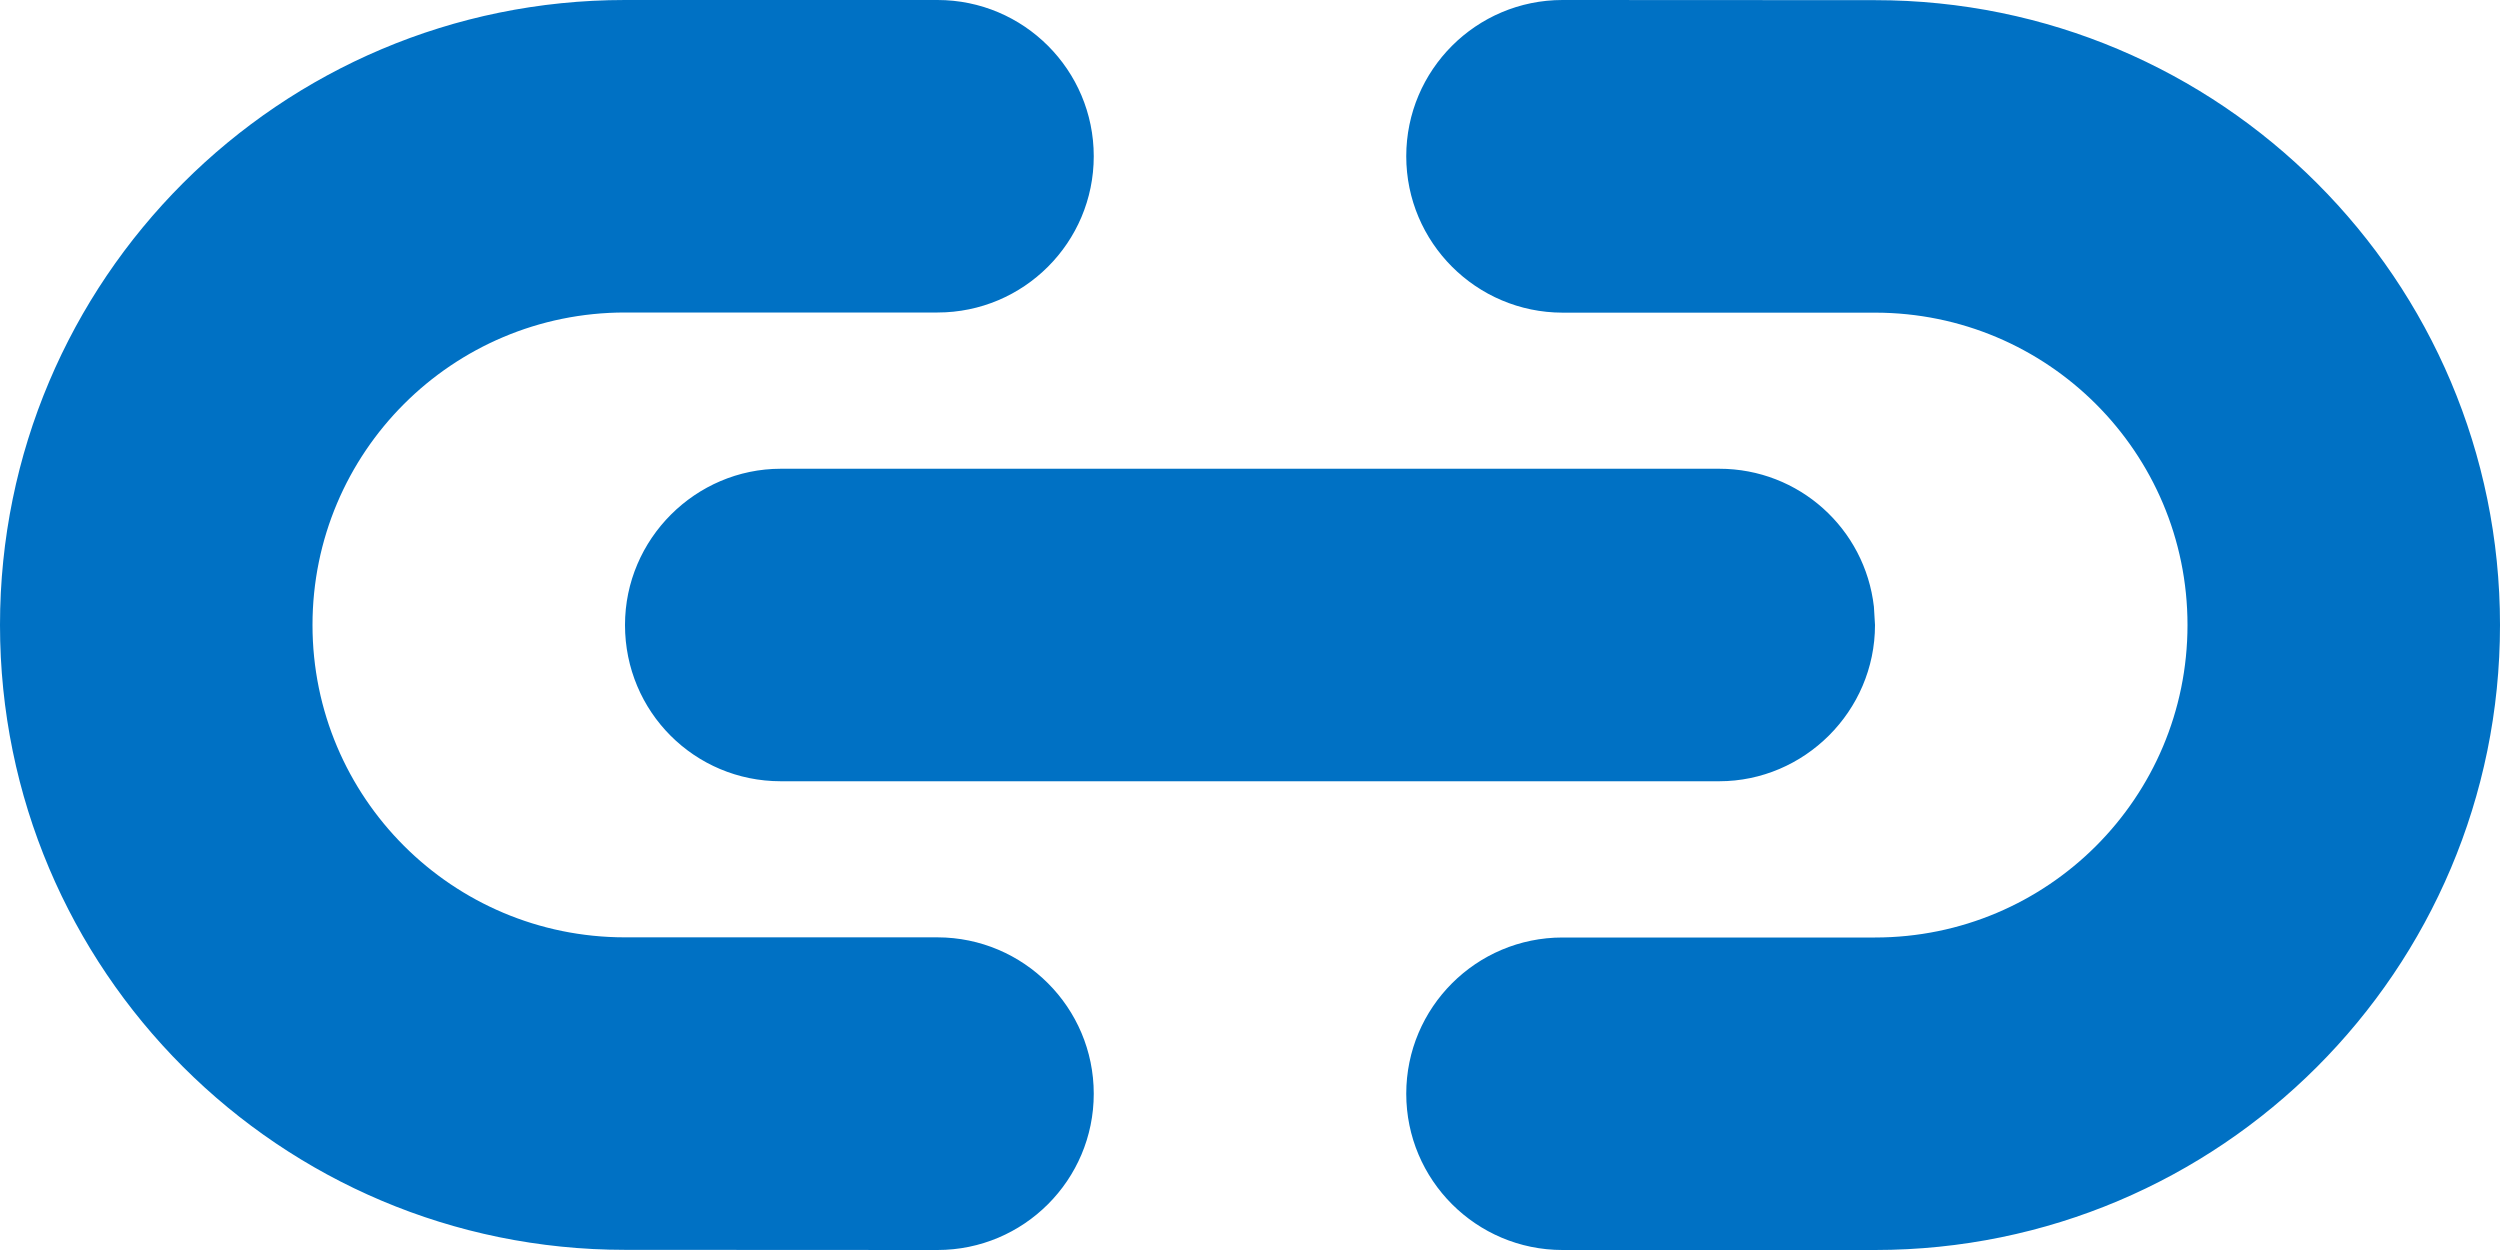 <?xml version="1.0" encoding="UTF-8"?>
<svg width="16px" height="8px" viewBox="0 0 16 8" version="1.1" xmlns="http://www.w3.org/2000/svg" xmlns:xlink="http://www.w3.org/1999/xlink">
    <title>Icon/Link/16</title>
    <g id="Page-1" stroke="none" stroke-width="1" fill="none" fill-rule="evenodd">
        <g id="Icons" transform="translate(-28, -655)" fill="#0071C4" fill-rule="nonzero">
            <g id="Icon/Link/16" transform="translate(28, 655)">
                <path d="M6,0 C6.552,0 7,0.448 7,1 C7,1.552 6.552,2 6,2 L4,2 C2.895,2 2,2.895 2,4 C2,5.104 2.895,5.999 4,5.999 L6,5.999 C6.552,6 7,6.448 7,7 C7,7.552 6.552,8 6,8 L5.981,8 L5.981,8 L4,7.999 C1.791,7.999 0,6.209 0,4 C0,1.791 1.791,0 4,0 L6,0 Z M12,0.001 C14.209,0.001 16,1.791 16,4 C16,6.209 14.209,8 12,8 L10,8 C9.448,8 9,7.552 9,7 C9,6.448 9.448,6 10,6 L12,6 C13.105,6 14,5.105 14,4 C14,2.896 13.105,2.001 12,2.001 L10,2.001 C9.448,2 9,1.552 9,1 C9,0.448 9.448,0 10,0 L12,0.001 Z M11.003,3 C11.514,3 11.936,3.383 11.993,3.883 L12,4 C12,4.552 11.547,5 11.003,5 L4.997,5 C4.446,5 4,4.556 4,4 C4,3.448 4.453,3 4.997,3 L11.003,3 Z"></path>
            </g>
        </g>
    </g>
</svg>